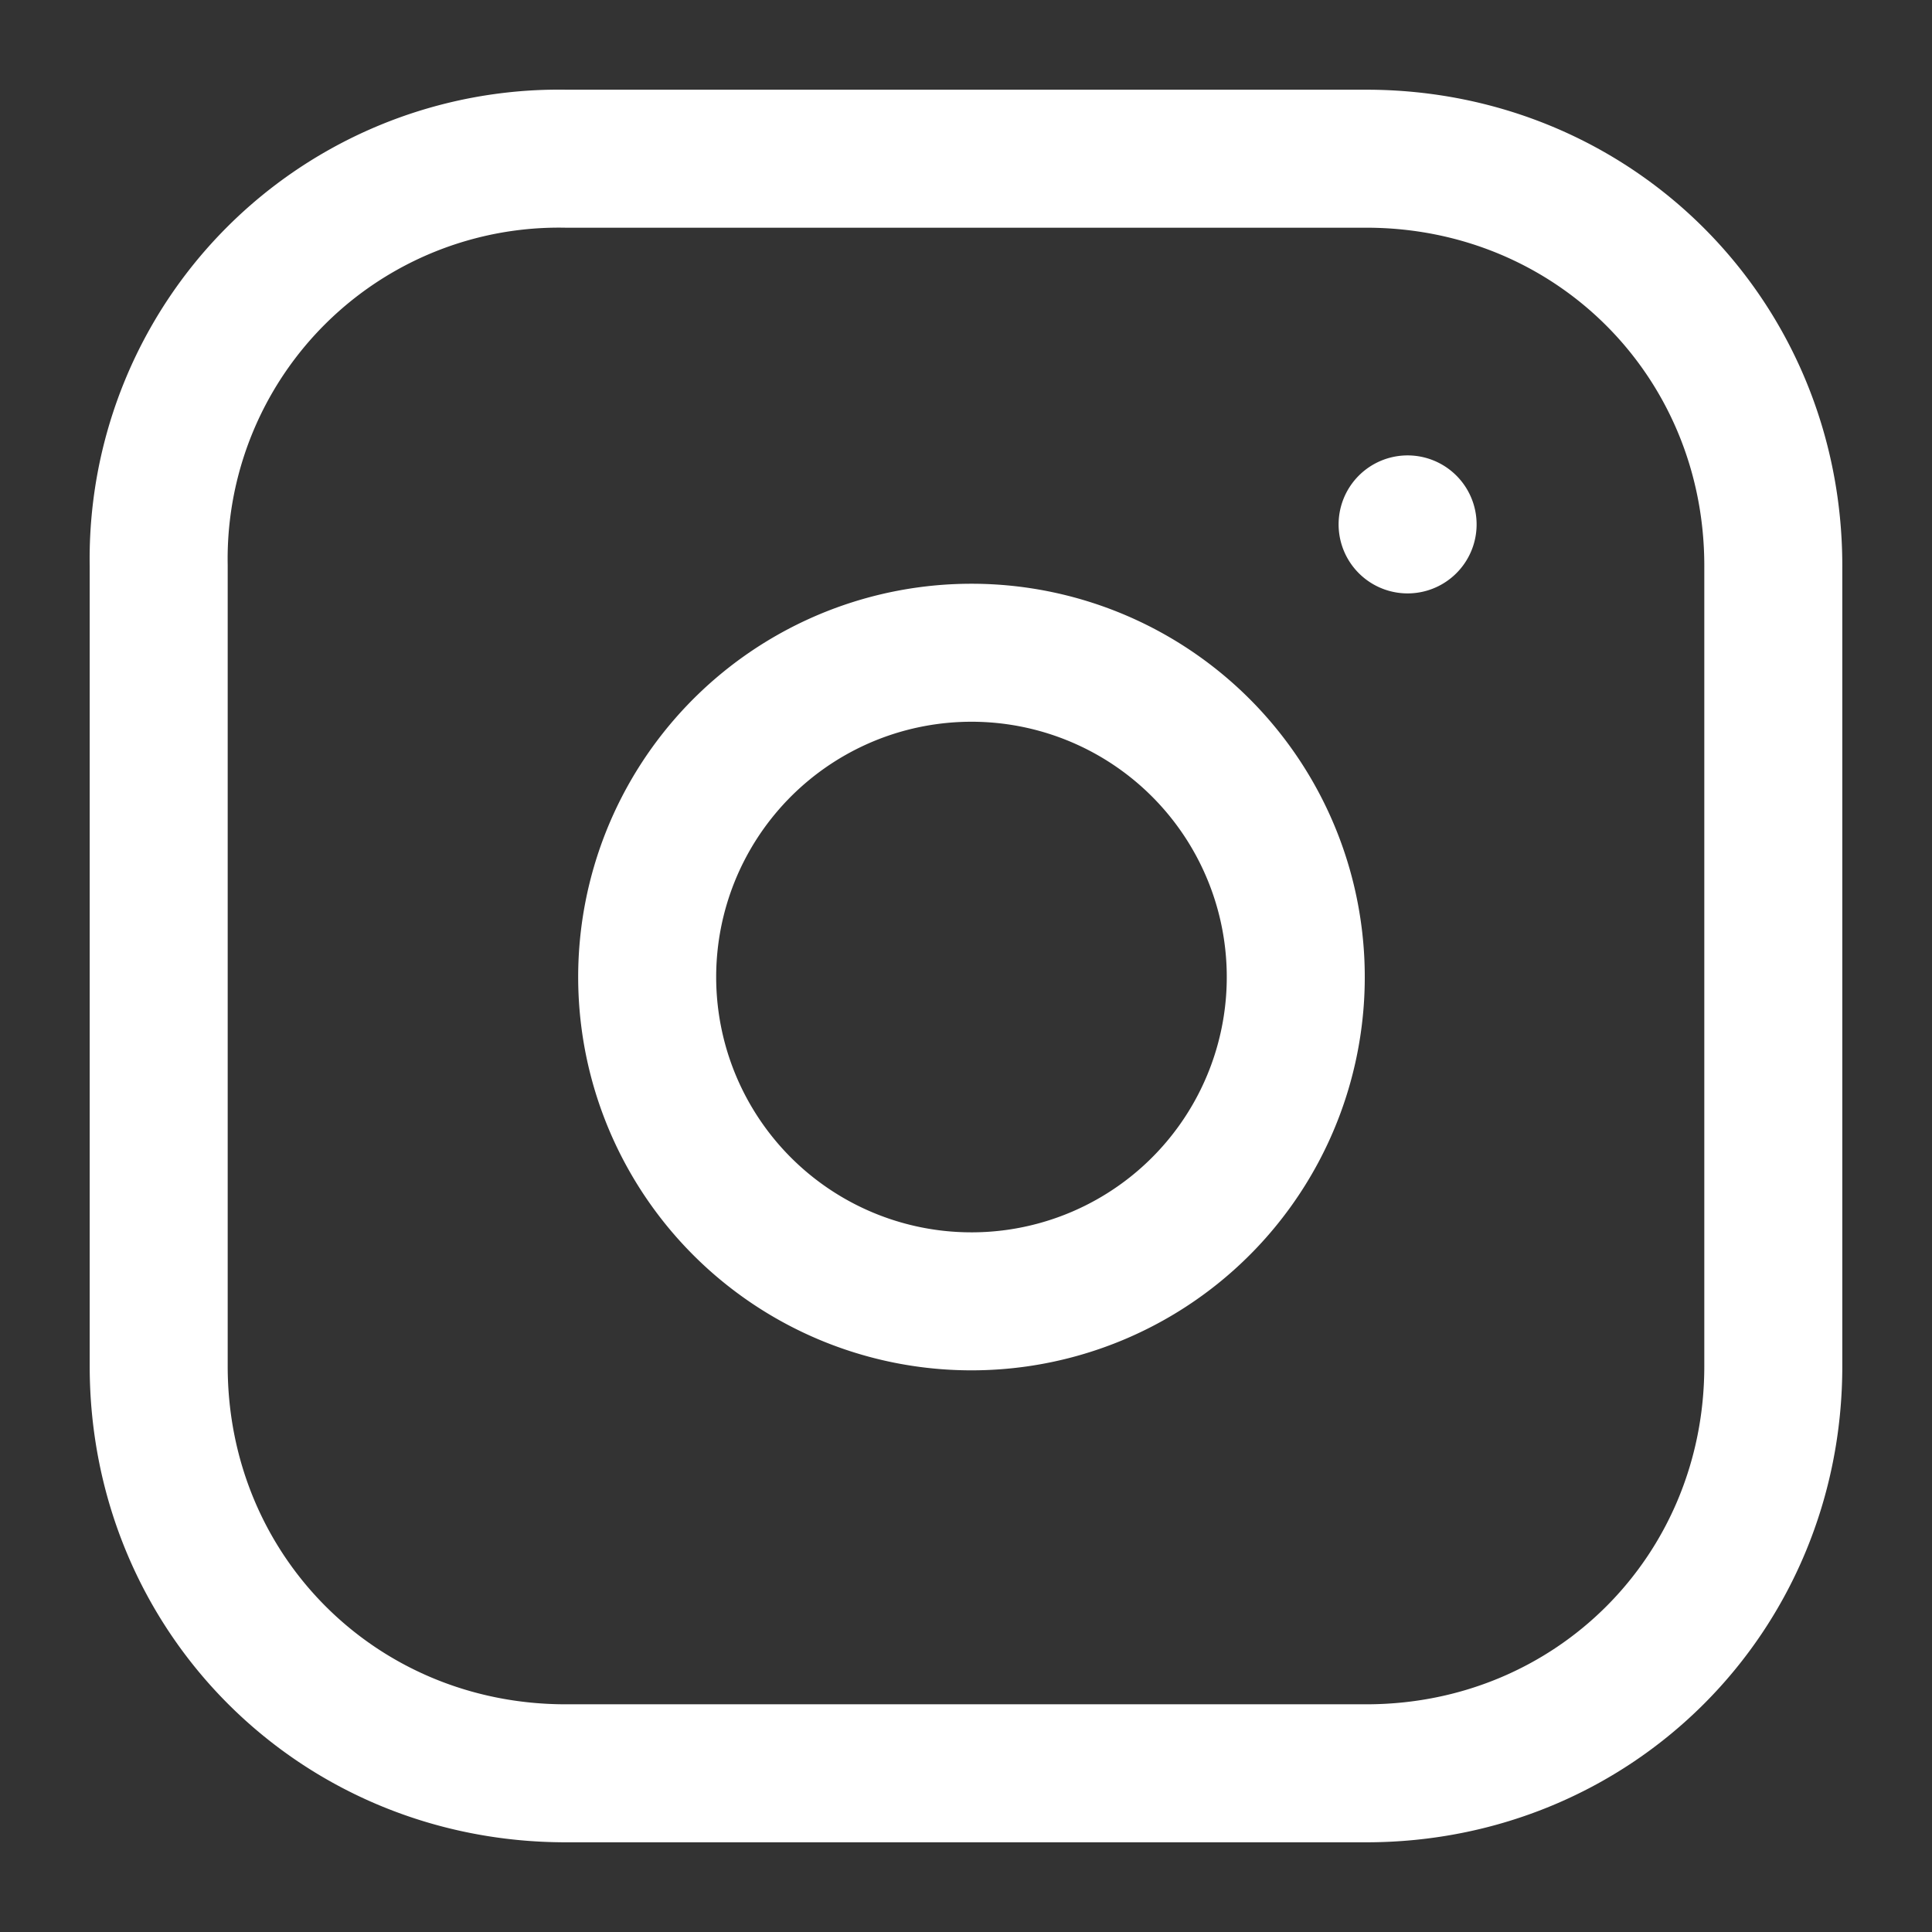 <svg xmlns="http://www.w3.org/2000/svg" width="28" height="28" fill="none"><rect width="100%" height="100%" fill="#333333" stroke="none"/><path stroke="#fff" stroke-linecap="round" stroke-linejoin="round" stroke-width="2" d="M19.8 2.3H8.2a5.8 5.8 0 0 0-5.9 5.9v11.6c0 3.3 2.6 5.9 5.9 5.9h11.6c3.3 0 5.9-2.6 5.9-5.9V8.2c0-3.3-2.6-5.9-5.9-5.9Z"/><path stroke="#fff" stroke-linecap="round" stroke-linejoin="round" stroke-width="2" d="M18.7 13.3a4.7 4.7 0 1 1-9.3 1.3 4.7 4.7 0 0 1 9.3-1.3ZM20.4 7.6h0"/></svg>